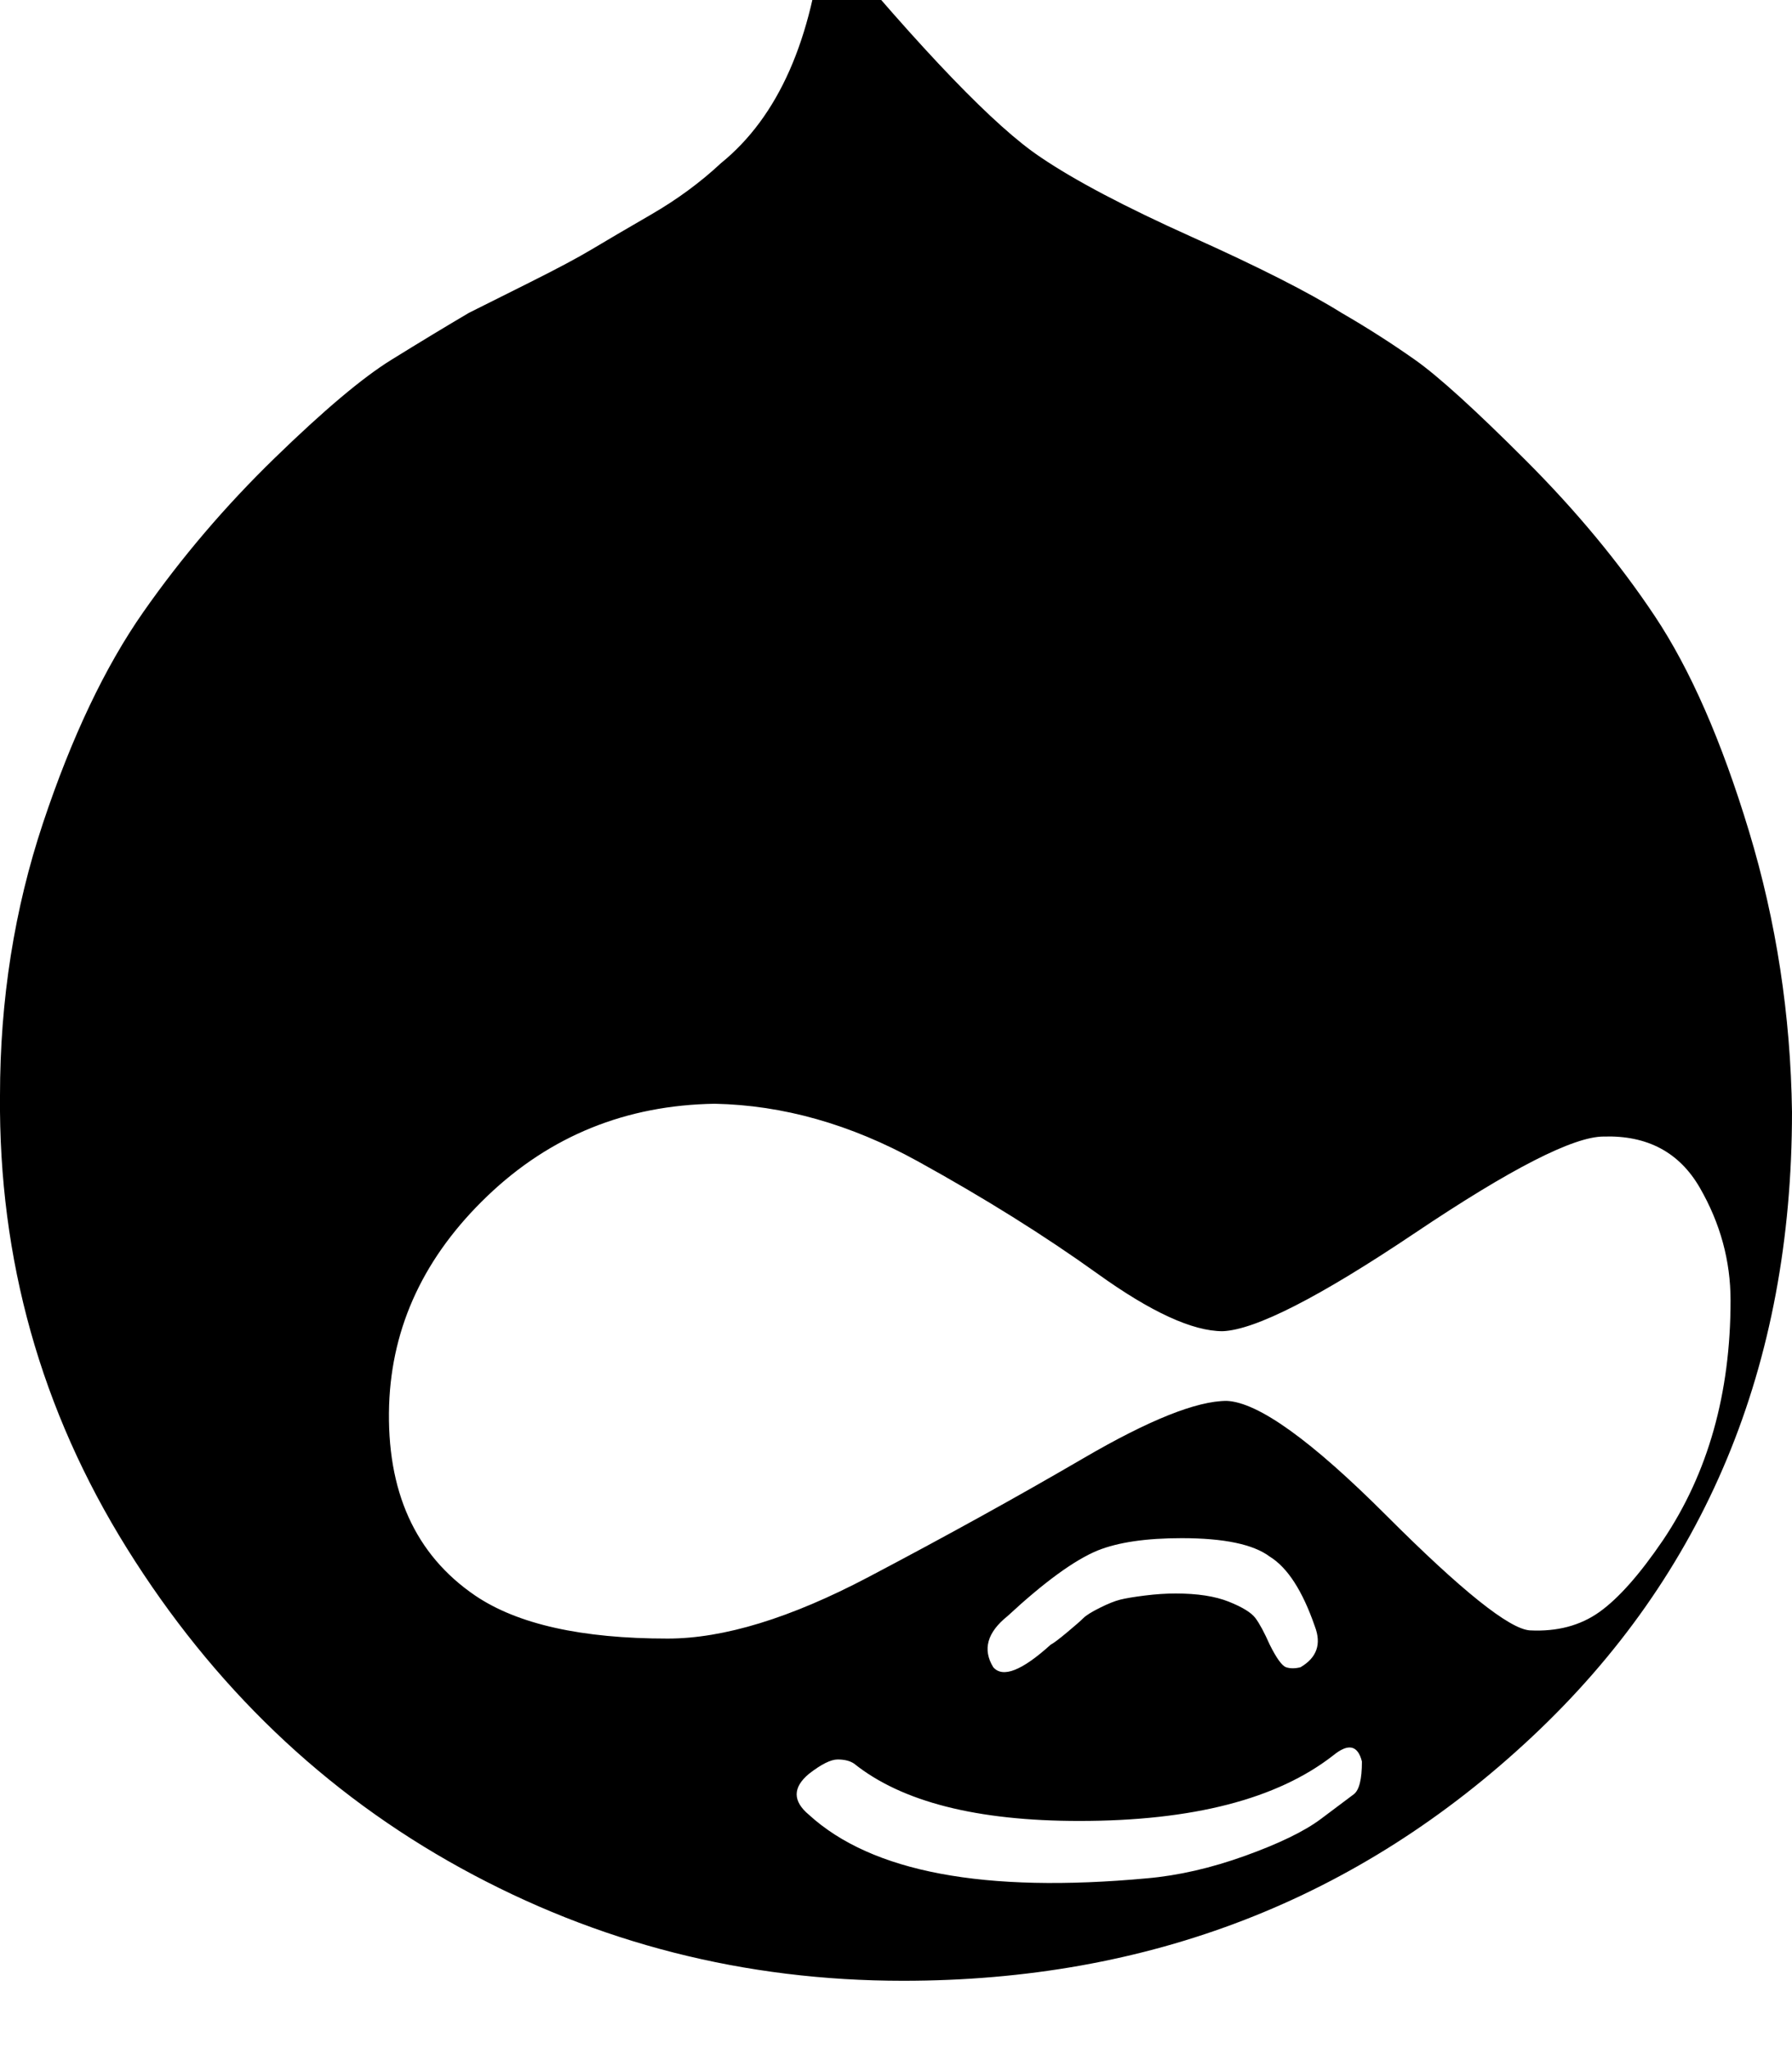 <!-- Generated by IcoMoon.io -->
<svg version="1.1" xmlns="http://www.w3.org/2000/svg" width="28" height="32" viewBox="0 0 28 32">
<title>drupal1</title>
<path d="M0 17.109q0-2.24 0.672-4.256t1.568-3.296 2.048-2.4 1.824-1.536 1.216-0.736q0.32-0.16 0.96-0.48t0.96-0.512 0.928-0.544 1.088-0.8q1.344-1.088 1.6-3.616 2.336 2.816 3.392 3.52 0.8 0.544 2.368 1.248t2.336 1.184q0.608 0.352 1.152 0.736t1.728 1.568 2.016 2.432 1.472 3.36 0.672 4.384q0 5.952-4.064 9.76t-9.824 3.808q-3.712 0-6.912-1.76t-5.216-4.992-1.984-7.072zM6.080 21.941q-0.064 2.016 1.344 2.976 0.992 0.672 3.008 0.672 1.312 0 3.136-0.96t3.36-1.856 2.24-0.896q0.736 0.032 2.496 1.792t2.24 1.792q0.64 0.032 1.088-0.288t0.992-1.12q1.056-1.568 1.056-3.744 0-0.928-0.48-1.76t-1.504-0.8q-0.704 0-2.944 1.504t-3.008 1.536q-0.704 0-1.952-0.896t-2.816-1.76-3.168-0.896q-2.080 0.032-3.552 1.44t-1.536 3.264zM12.64 27.701q-0.384 0.32 0 0.64 1.472 1.344 5.28 0.992 0.736-0.064 1.536-0.352t1.184-0.576 0.512-0.384 0.128-0.512q-0.096-0.384-0.448-0.096-1.312 1.024-3.968 1.024-2.4 0-3.52-0.896-0.096-0.064-0.256-0.064t-0.448 0.224zM15.52 26.037q0.224 0.256 0.896-0.352 0.064-0.032 0.256-0.192t0.256-0.224 0.256-0.16 0.32-0.128 0.384-0.064 0.48-0.032q0.512 0 0.832 0.128t0.416 0.256 0.224 0.416q0.16 0.32 0.256 0.352t0.224 0q0.384-0.224 0.224-0.64-0.288-0.832-0.704-1.088-0.384-0.288-1.376-0.288-0.832 0-1.312 0.192-0.544 0.224-1.408 1.024-0.48 0.384-0.224 0.8z"></path>
</svg>
